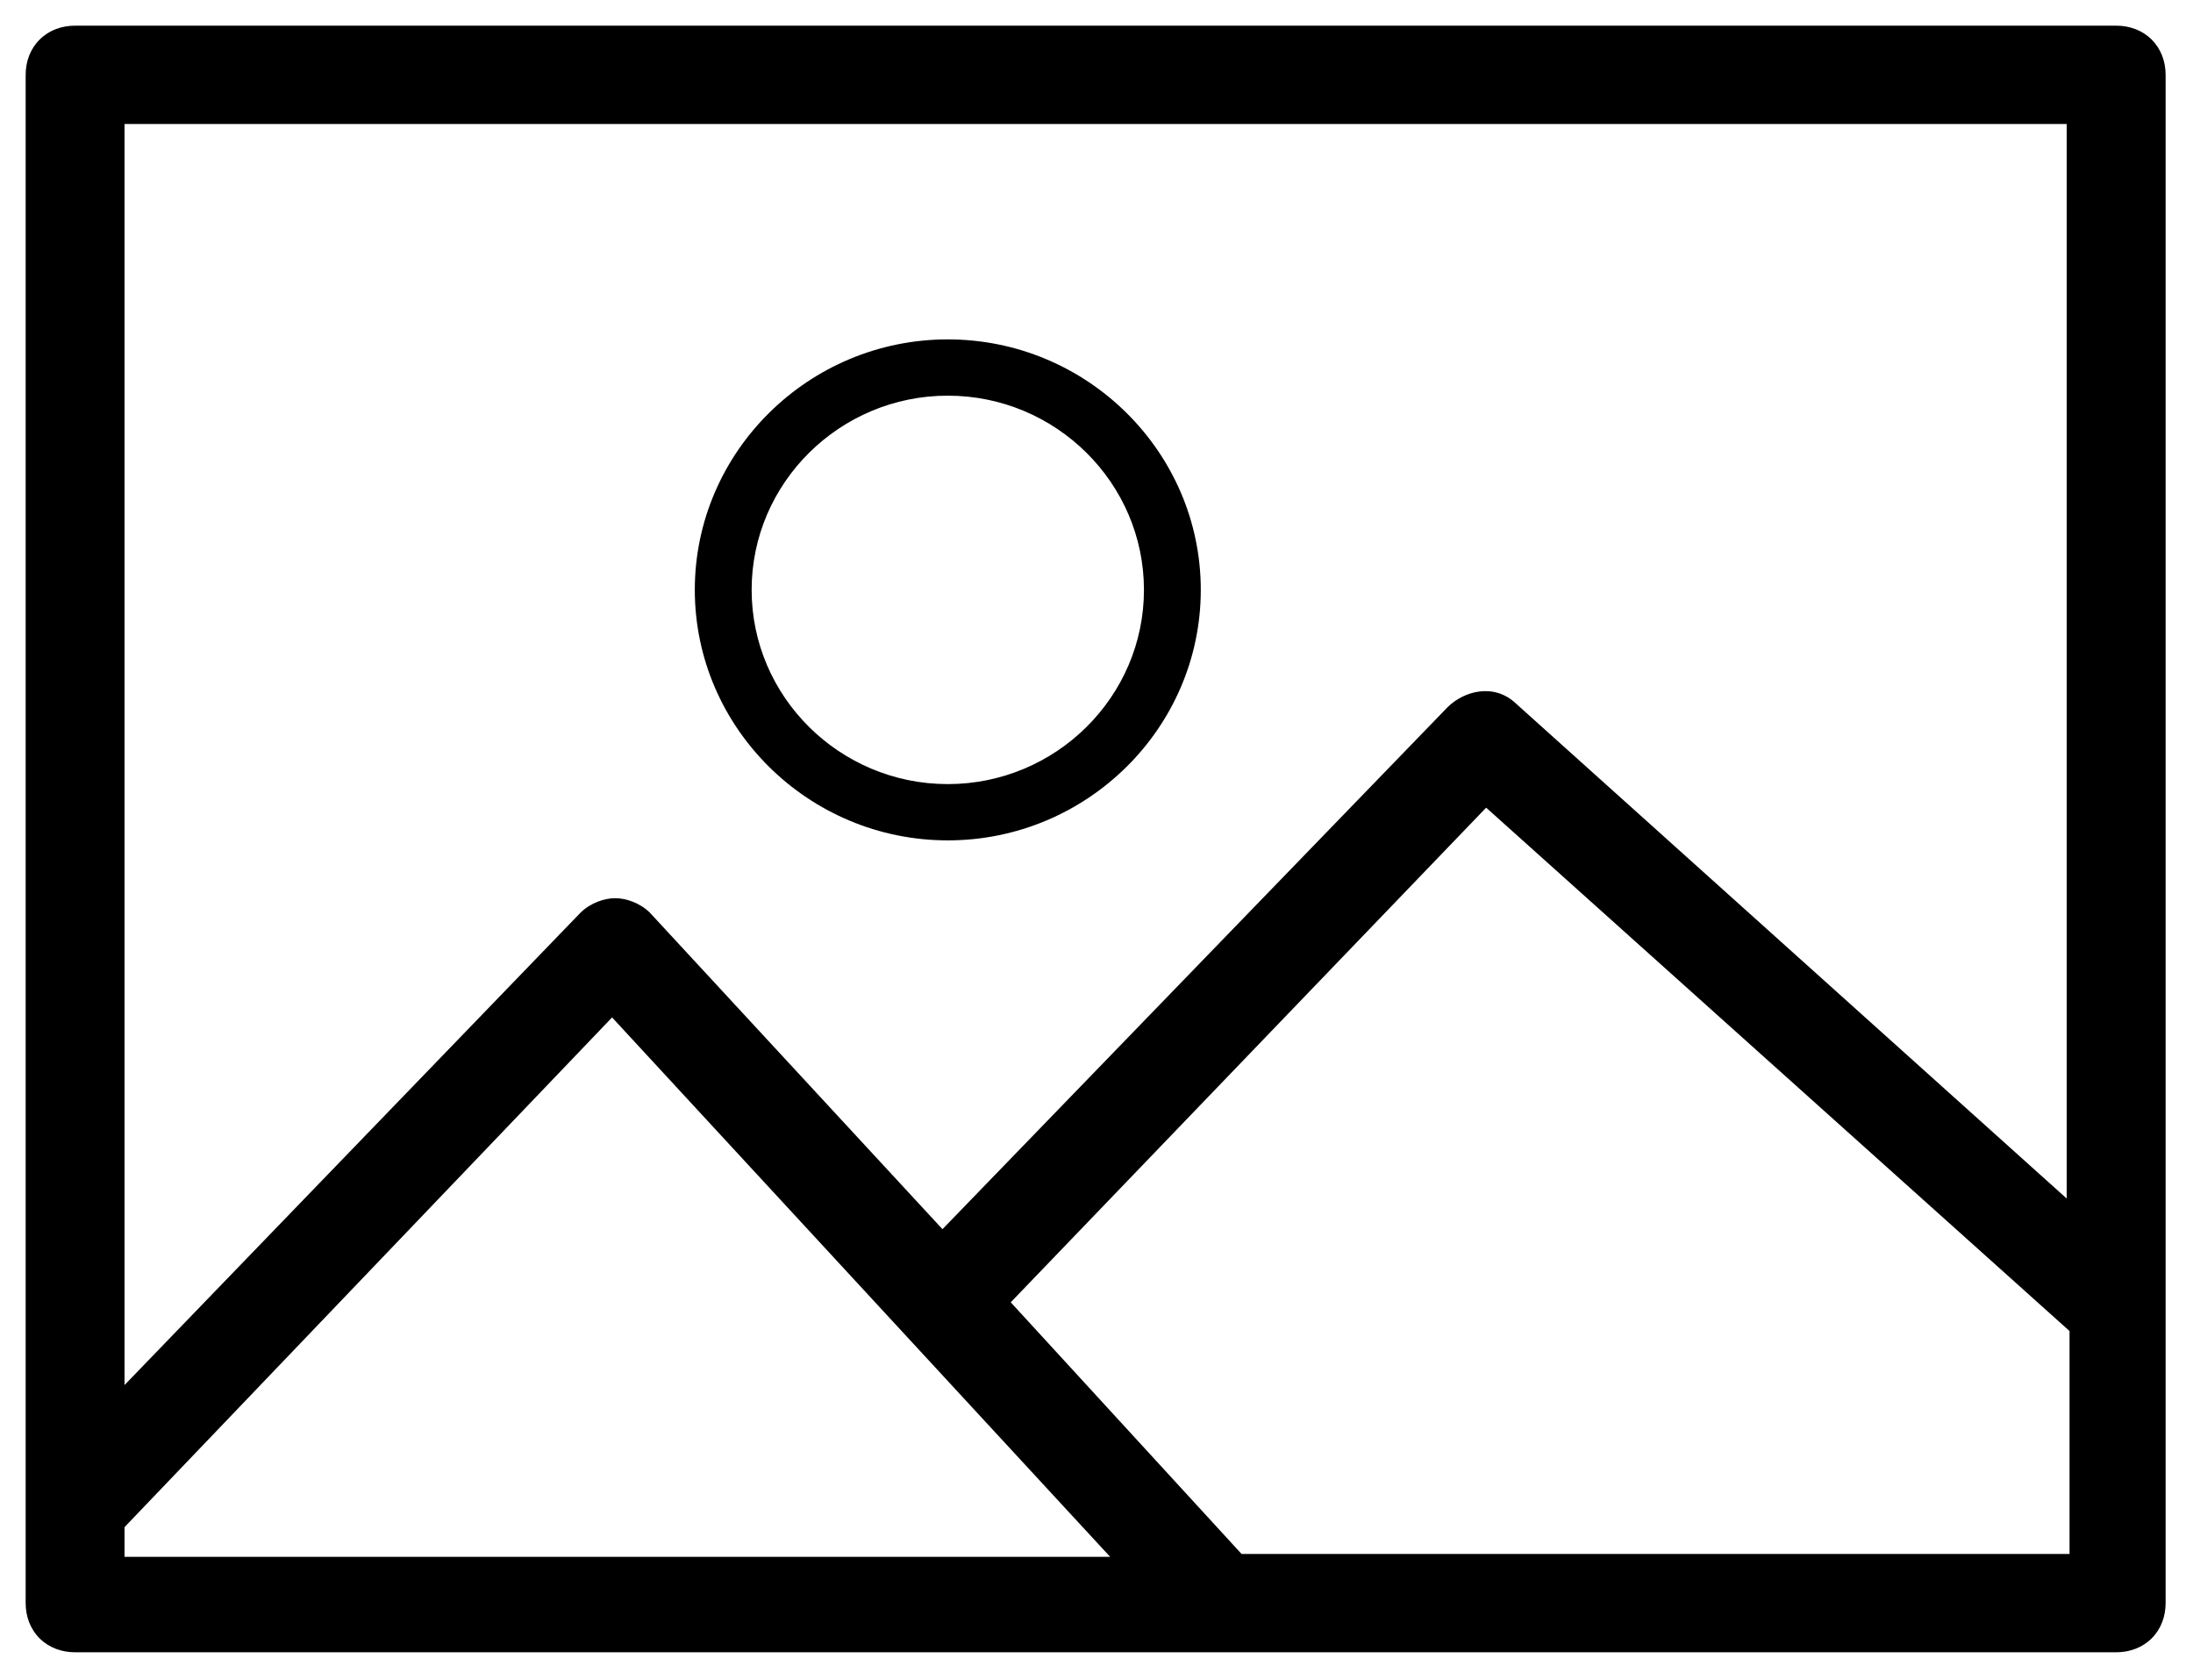 <svg width="47" height="36" viewBox="0 0 47 36" fill="none" xmlns="http://www.w3.org/2000/svg">
<path fill-rule="evenodd" clip-rule="evenodd" d="M0 0.603C0 0.241 0.244 0 0.609 0H44.352C44.718 0 44.962 0.241 44.962 0.603V33.354C44.962 33.716 44.718 33.957 44.352 33.957H0.609C0.244 33.957 0 33.716 0 33.354V0.603ZM43.743 25.694V1.206H1.218V29.796L11.758 18.879C11.88 18.758 12.062 18.698 12.185 18.698C12.307 18.698 12.489 18.758 12.611 18.879L19.191 25.996L30.34 14.476C30.584 14.234 30.949 14.174 31.193 14.415L43.743 25.694ZM1.218 31.545L12.123 20.145L23.821 32.812H1.218V31.545ZM20.044 26.9L25.466 32.811V32.751H43.804V27.323L30.828 15.682L20.044 26.9Z" transform="translate(1 1)" fill="black"/>
<path fill-rule="evenodd" clip-rule="evenodd" d="M0.301 0.296C0.504 0.095 0.776 0 1.06 0H44.803C45.087 0 45.359 0.095 45.562 0.296C45.765 0.497 45.863 0.769 45.863 1.054V33.805C45.863 34.089 45.765 34.361 45.562 34.562C45.359 34.763 45.087 34.858 44.803 34.858H1.06C0.776 34.858 0.504 34.763 0.301 34.562C0.098 34.361 0 34.089 0 33.805V1.054C0 0.769 0.098 0.497 0.301 0.296ZM0.935 0.936C0.925 0.946 0.901 0.976 0.901 1.054V33.805C0.901 33.882 0.925 33.912 0.935 33.922C0.945 33.932 0.978 33.957 1.06 33.957H25.944L19.877 27.344L31.255 15.506L44.705 27.572V33.652H26.367V33.957H44.803C44.885 33.957 44.917 33.932 44.928 33.922C44.938 33.912 44.962 33.882 44.962 33.805V1.054C44.962 0.976 44.938 0.946 44.928 0.936C44.917 0.926 44.885 0.901 44.803 0.901H1.06C0.978 0.901 0.945 0.926 0.935 0.936ZM26.059 32.751H43.804V27.974L31.301 16.758L21.112 27.358L26.059 32.751ZM1.218 1.206H44.644V27.155L31.334 15.194L31.326 15.186C31.313 15.173 31.303 15.168 31.297 15.166C31.29 15.164 31.279 15.162 31.261 15.163C31.225 15.167 31.167 15.188 31.11 15.243L19.634 27.102L12.74 19.645C12.729 19.636 12.71 19.623 12.682 19.612C12.668 19.607 12.655 19.603 12.644 19.601C12.64 19.6 12.637 19.599 12.635 19.599C12.633 19.599 12.63 19.6 12.626 19.601C12.616 19.603 12.602 19.607 12.588 19.612C12.558 19.624 12.538 19.638 12.528 19.647L1.218 31.361V1.206ZM2.119 2.107V29.131L11.891 19.009C12.104 18.799 12.403 18.698 12.635 18.698C12.867 18.698 13.166 18.799 13.379 19.009L13.385 19.016L19.649 25.791L30.473 14.606C30.828 14.255 31.477 14.077 31.951 14.537L43.743 25.134V2.107H2.119ZM12.58 19.938L25.3 33.712H1.218V31.815L12.58 19.938ZM2.119 32.176V32.812H23.242L12.568 21.253L2.119 32.176Z" transform="translate(0.55 0.55)" fill="black"/>
<path fill-rule="evenodd" clip-rule="evenodd" d="M10.844 5.368C10.844 8.323 8.408 10.736 5.422 10.736C2.437 10.736 0 8.323 0 5.368C0 2.413 2.437 0 5.422 0C8.408 0 10.844 2.413 10.844 5.368ZM9.626 5.368C9.626 3.076 7.737 1.206 5.422 1.206C3.107 1.206 1.218 3.076 1.218 5.368C1.218 7.66 3.107 9.53 5.422 9.53C7.737 9.53 9.626 7.66 9.626 5.368Z" transform="translate(14.891 7.273)" fill="black"/>
</svg>
